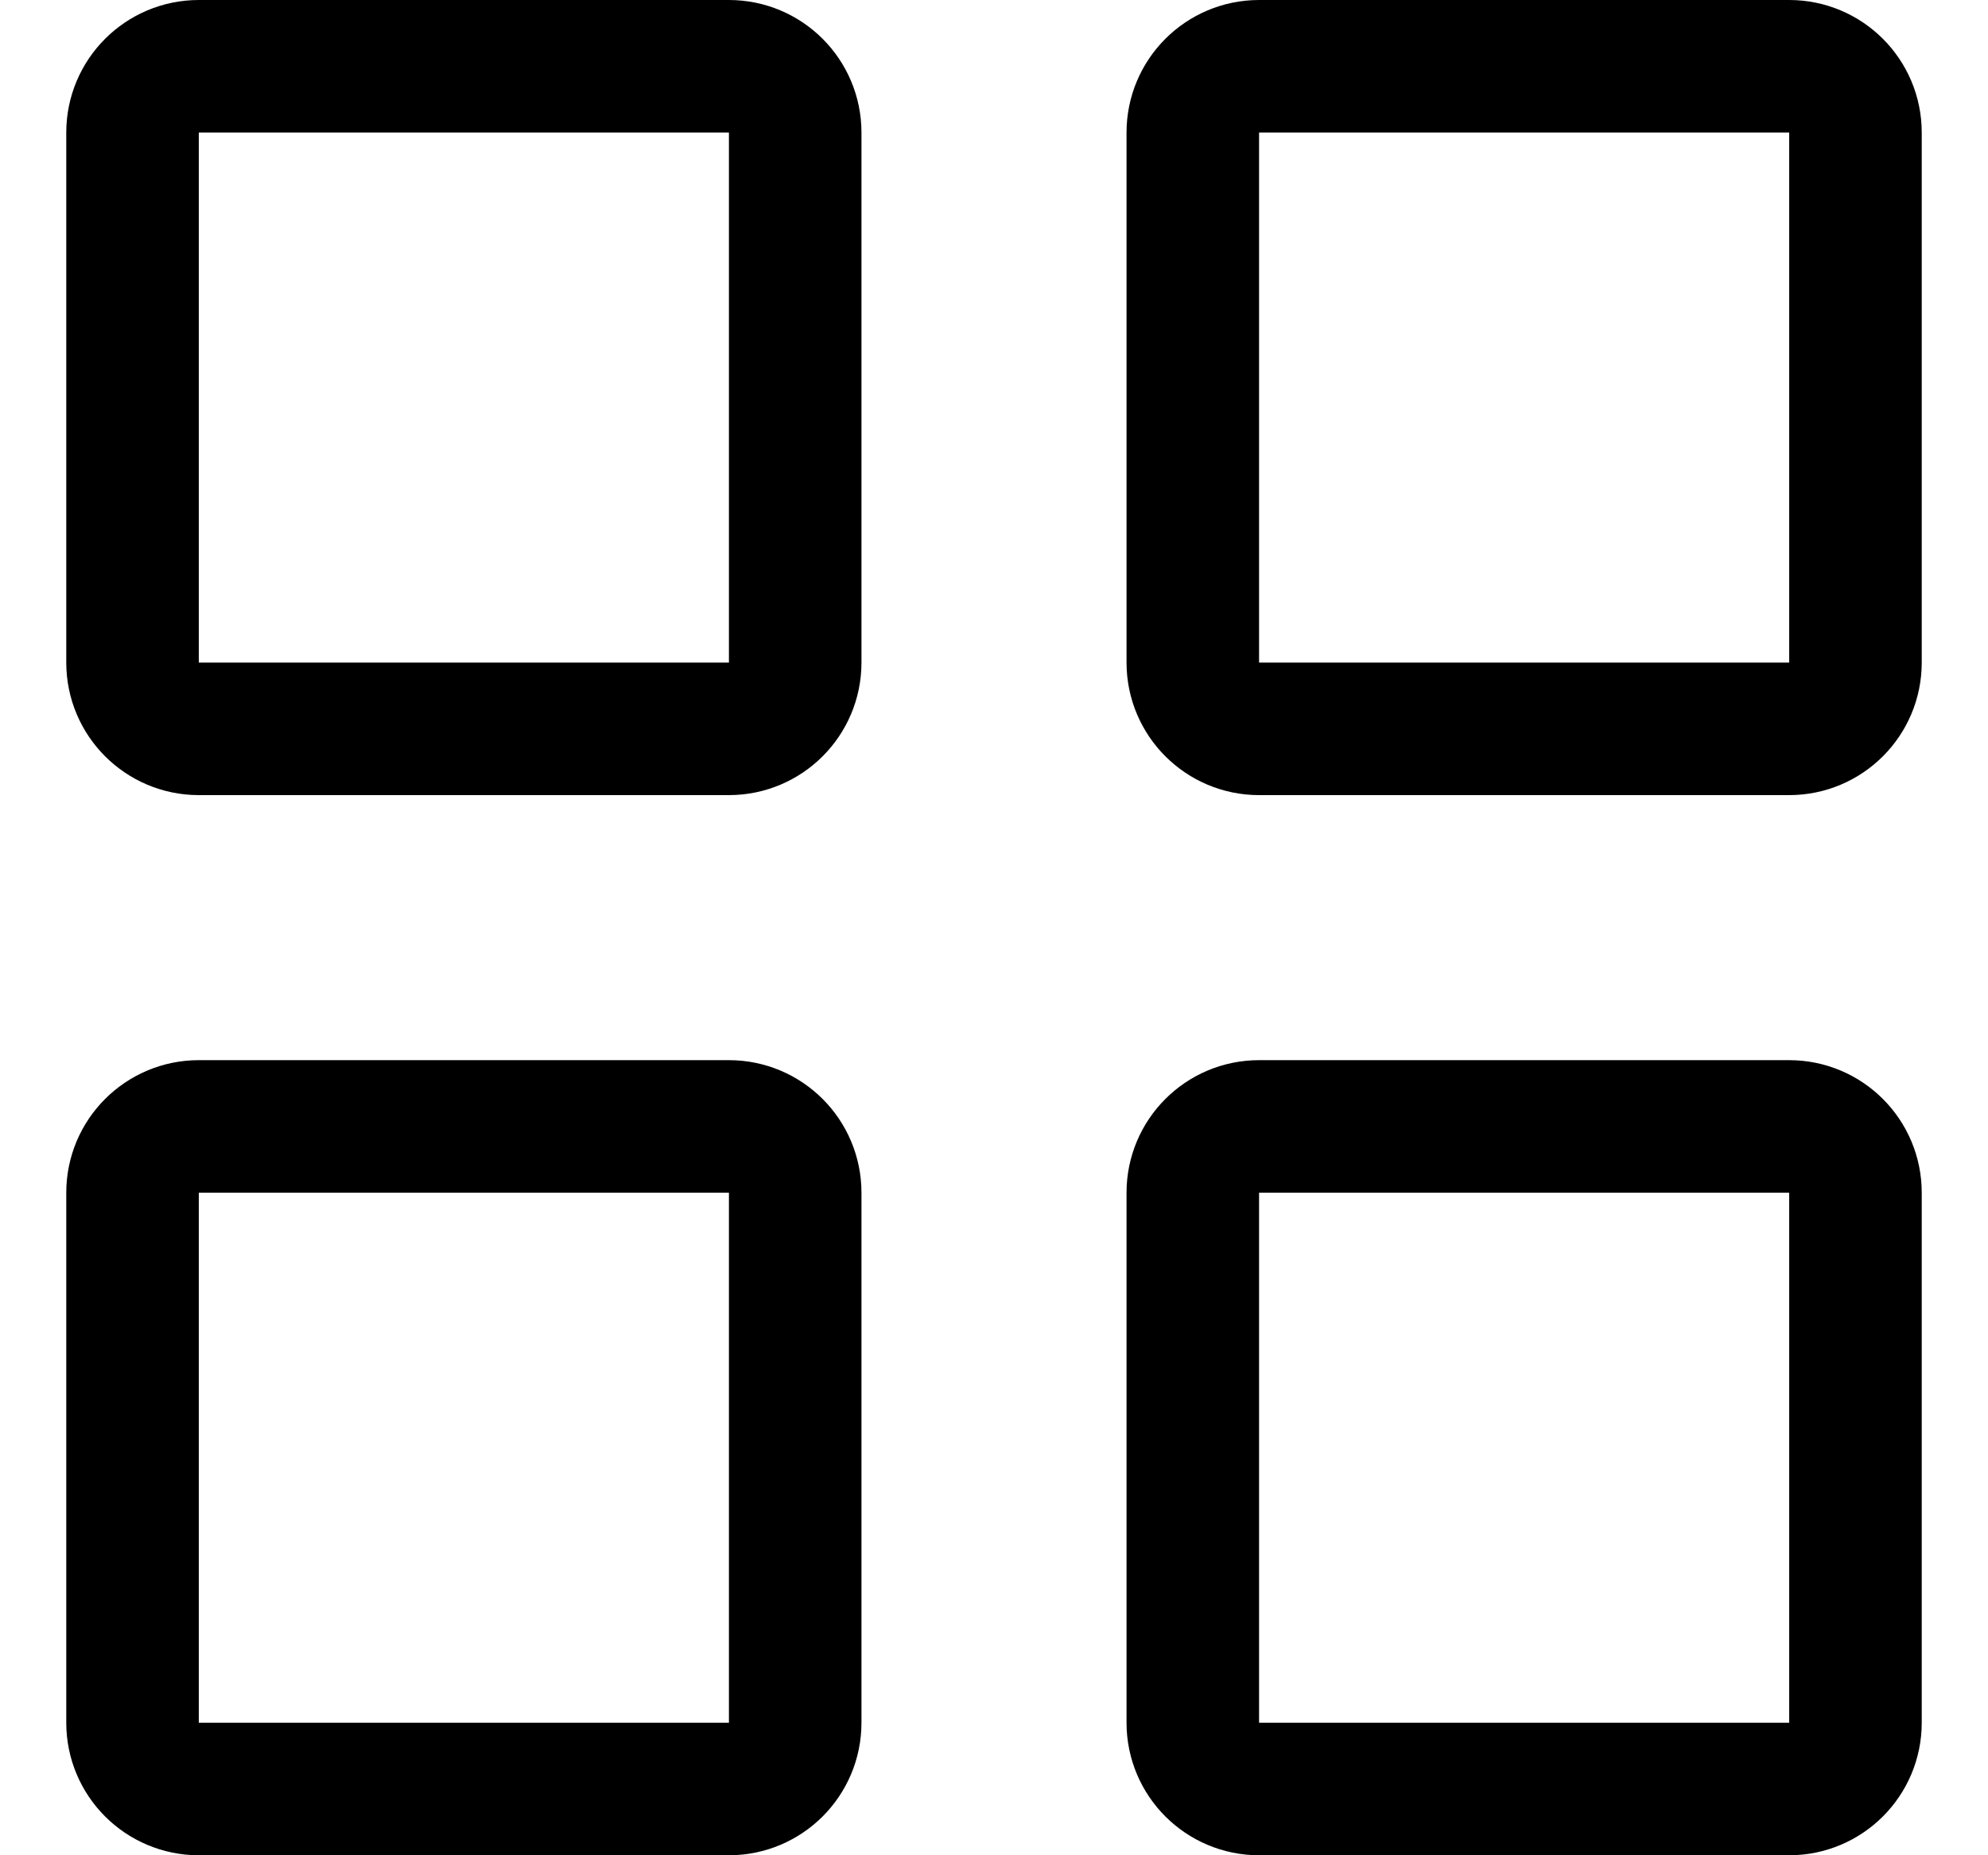 <svg width="15" height="14" viewBox="0 0 15 14" fill="none" xmlns="http://www.w3.org/2000/svg">
<g clip-path="url(#clip0_6_4836)">
<path d="M5.5 0.5H1.5C1.224 0.5 1 0.724 1 1V5C1 5.276 1.224 5.5 1.5 5.5H5.5C5.776 5.5 6 5.276 6 5V1C6 0.724 5.776 0.5 5.5 0.5Z" stroke="#000001" stroke-linecap="round" stroke-linejoin="round"/>
<path d="M13.5 0.5H9.5C9.224 0.5 9 0.724 9 1V5C9 5.276 9.224 5.5 9.5 5.5H13.5C13.776 5.5 14 5.276 14 5V1C14 0.724 13.776 0.5 13.5 0.5Z" stroke="#000001" stroke-linecap="round" stroke-linejoin="round"/>
<path d="M5.5 8.5H1.5C1.224 8.5 1 8.724 1 9V13C1 13.276 1.224 13.5 1.5 13.5H5.5C5.776 13.5 6 13.276 6 13V9C6 8.724 5.776 8.5 5.5 8.5Z" stroke="#000001" stroke-linecap="round" stroke-linejoin="round"/>
<path d="M13.5 8.5H9.5C9.224 8.5 9 8.724 9 9V13C9 13.276 9.224 13.5 9.5 13.5H13.5C13.776 13.5 14 13.276 14 13V9C14 8.724 13.776 8.5 13.5 8.5Z" stroke="#000001" stroke-linecap="round" stroke-linejoin="round"/>
</g>
<defs>
<clipPath id="clip0_6_4836">
<rect width="14" height="14" fill="white" transform="translate(0.5)"/>
</clipPath>
</defs>
</svg>
